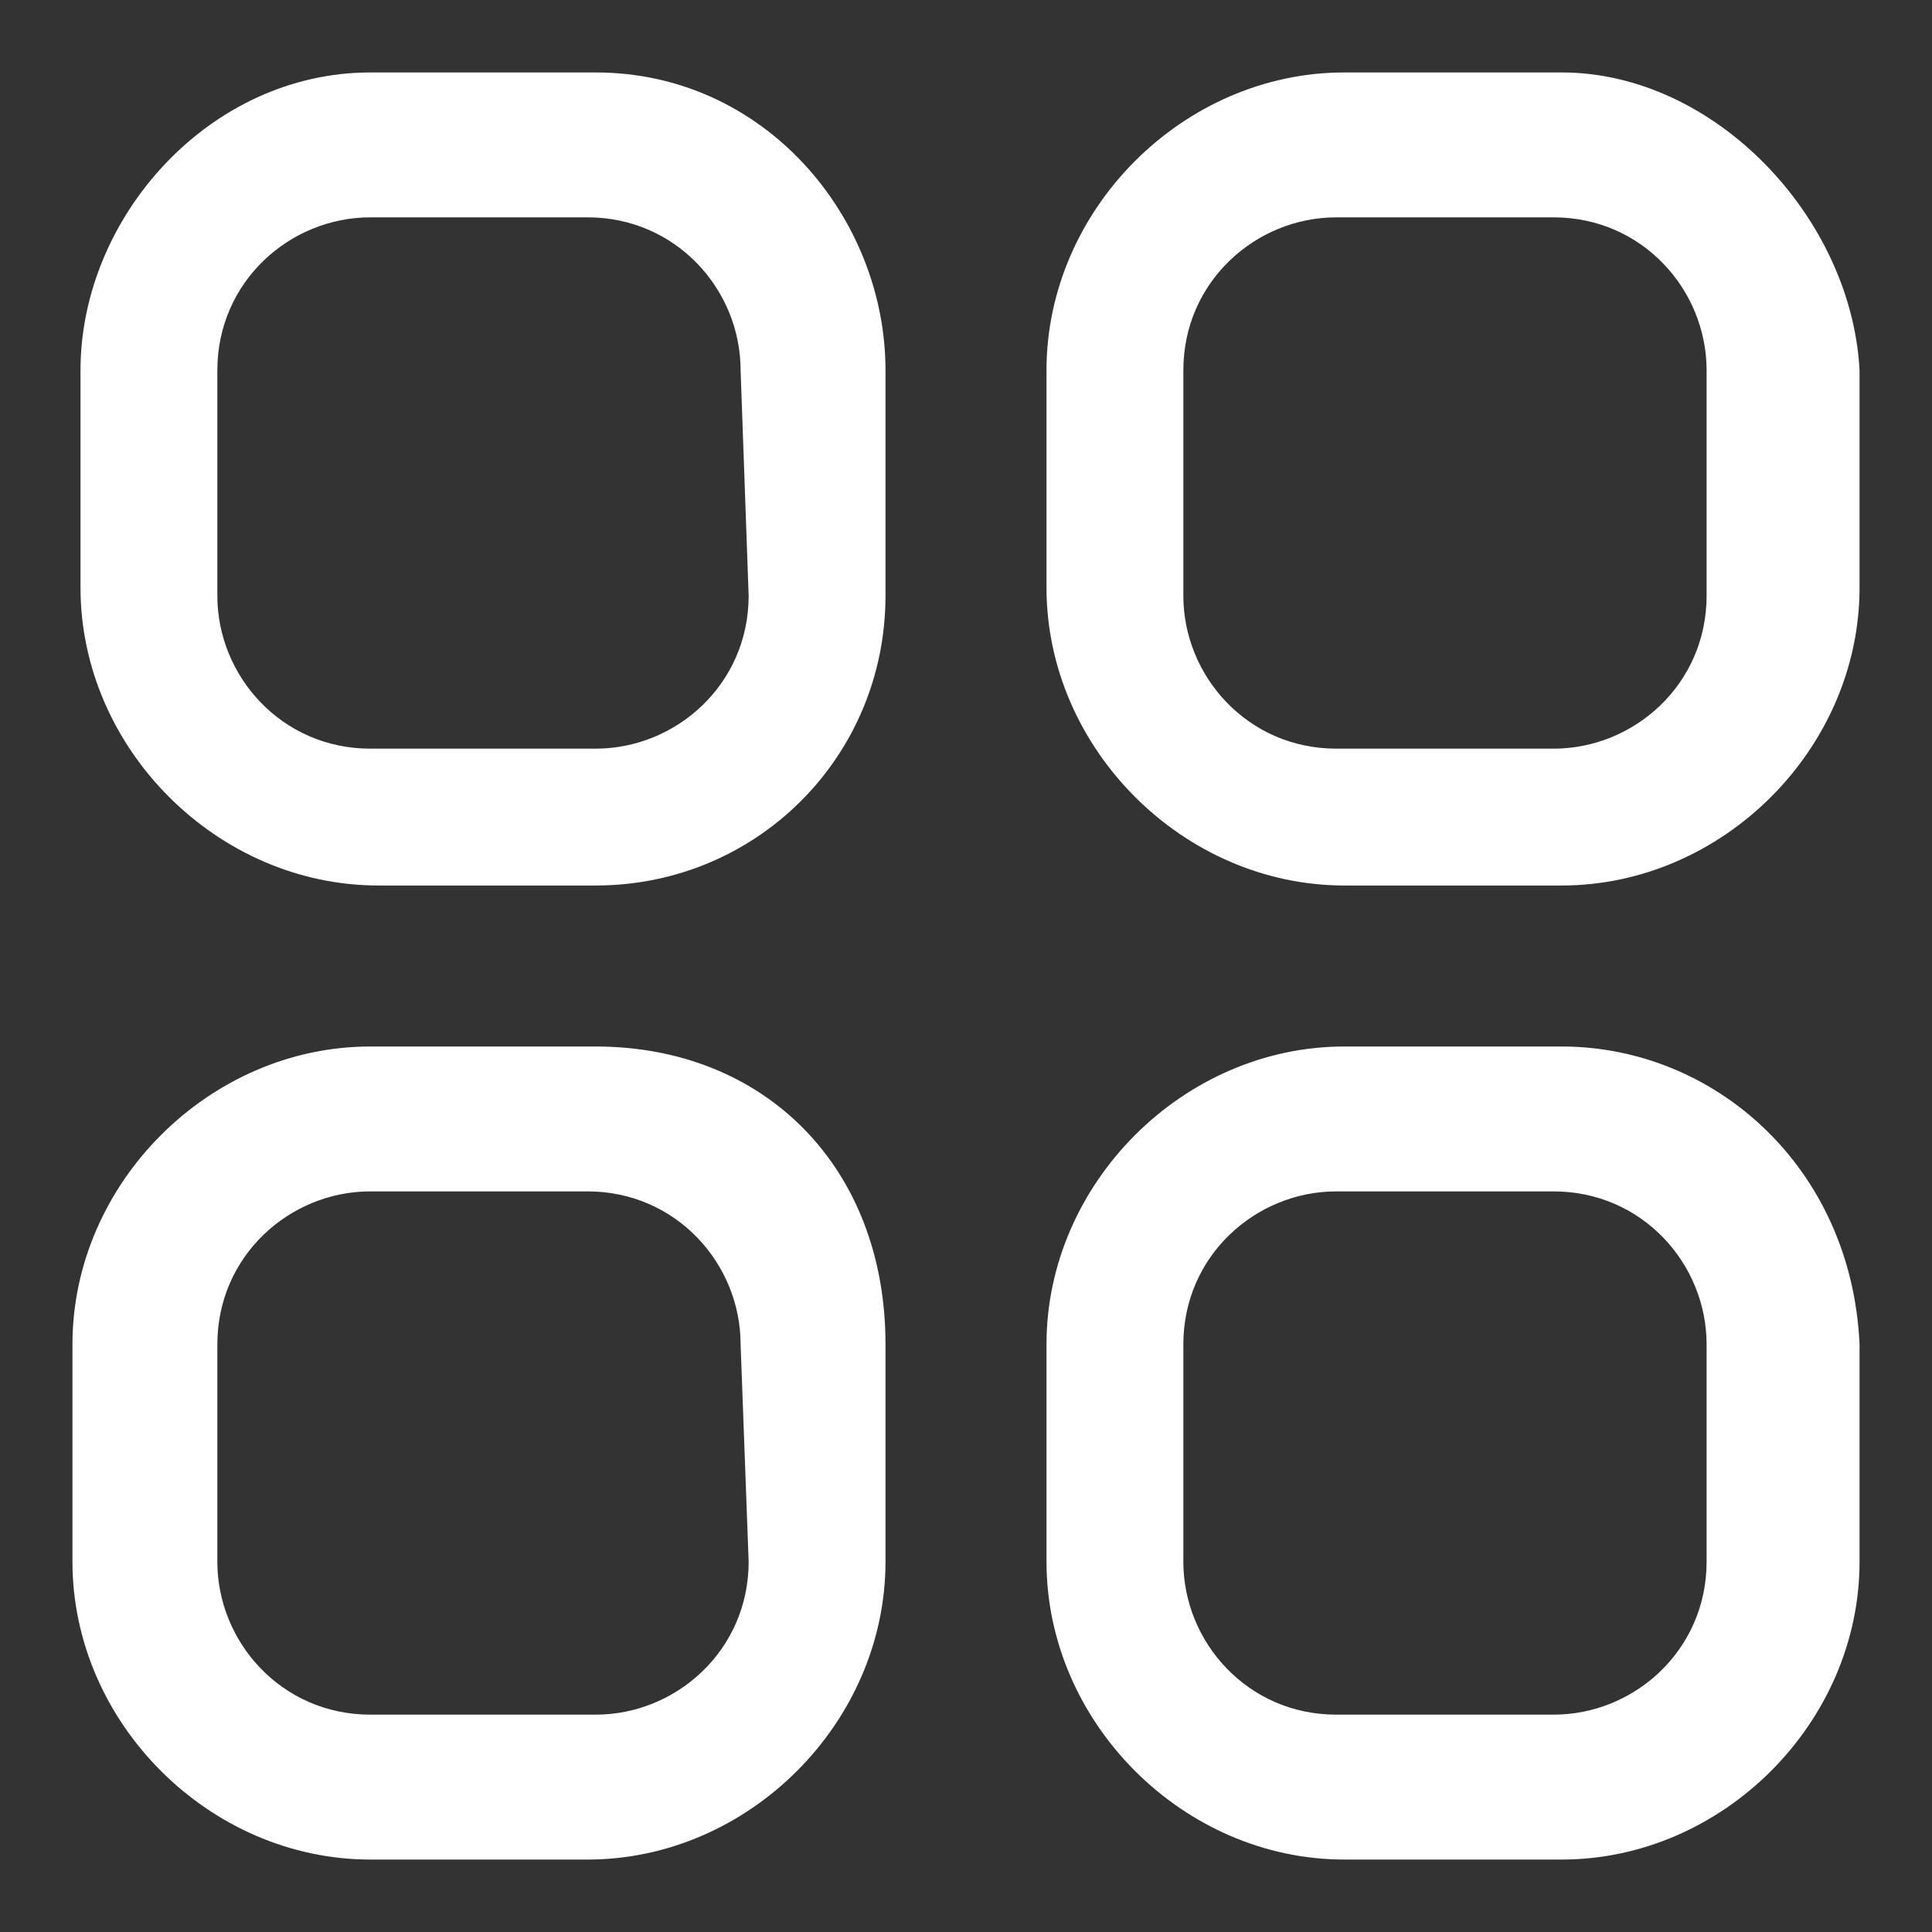 <?xml version="1.0" encoding="utf-8"?>
<!-- Generator: Adobe Illustrator 25.2.3, SVG Export Plug-In . SVG Version: 6.00 Build 0)  -->
<svg version="1.1" id="Outline" xmlns="http://www.w3.org/2000/svg" xmlns:xlink="http://www.w3.org/1999/xlink" x="0px" y="0px"
	 viewBox="0 0 24 24" style="enable-background:new 0 0 24 24;" xml:space="preserve">
<rect x="0" y="0" width="24" height="24" fill="#333333" stroke="none"/>
<style type="text/css">
	.st0{fill:#FFFFFF;}
</style>
<path class="st0" d="M7.4,0.9H4.6C2.6,0.9,1,2.7,1,4.6v2.7c0,2,1.7,3.7,3.7,3.7h2.7C9.4,11,11,9.4,11,7.4V4.6
	C11,2.7,9.5,0.9,7.4,0.9z M9.3,7.4c0,1.1-0.9,1.9-1.9,1.9H4.6c-1.1,0-1.9-0.9-1.9-1.9V4.6c0-1.1,0.9-1.9,1.9-1.9h2.7
	c1.1,0,1.9,0.9,1.9,1.9L9.3,7.4L9.3,7.4z"/>
<path class="st0" d="M19.4,0.9h-2.7c-2,0-3.7,1.7-3.7,3.7v2.7c0,2,1.7,3.7,3.7,3.7h2.7c2,0,3.7-1.7,3.7-3.7V4.6
	C23,2.7,21.3,0.9,19.4,0.9z M21.2,7.4c0,1.1-0.9,1.9-1.9,1.9h-2.7c-1.1,0-1.9-0.9-1.9-1.9V4.6c0-1.1,0.9-1.9,1.9-1.9h2.7
	c1.1,0,1.9,0.9,1.9,1.9V7.4z"/>
<path class="st0" d="M7.4,13H4.6c-2,0-3.7,1.7-3.7,3.7v2.7c0,2,1.7,3.7,3.7,3.7h2.7c2,0,3.7-1.7,3.7-3.7v-2.7C11,14.5,9.5,13,7.4,13
	z M9.3,19.4c0,1.1-0.9,1.9-1.9,1.9H4.6c-1.1,0-1.9-0.9-1.9-1.9v-2.7c0-1.1,0.9-1.9,1.9-1.9h2.7c1.1,0,1.9,0.9,1.9,1.9L9.3,19.4
	L9.3,19.4z"/>
<path class="st0" d="M19.4,13h-2.7c-2,0-3.7,1.7-3.7,3.7v2.7c0,2,1.7,3.7,3.7,3.7h2.7c2,0,3.7-1.7,3.7-3.7v-2.7
	C23,14.5,21.3,13,19.4,13z M21.2,19.4c0,1.1-0.9,1.9-1.9,1.9h-2.7c-1.1,0-1.9-0.9-1.9-1.9v-2.7c0-1.1,0.9-1.9,1.9-1.9h2.7
	c1.1,0,1.9,0.9,1.9,1.9V19.4z"/>
</svg>

